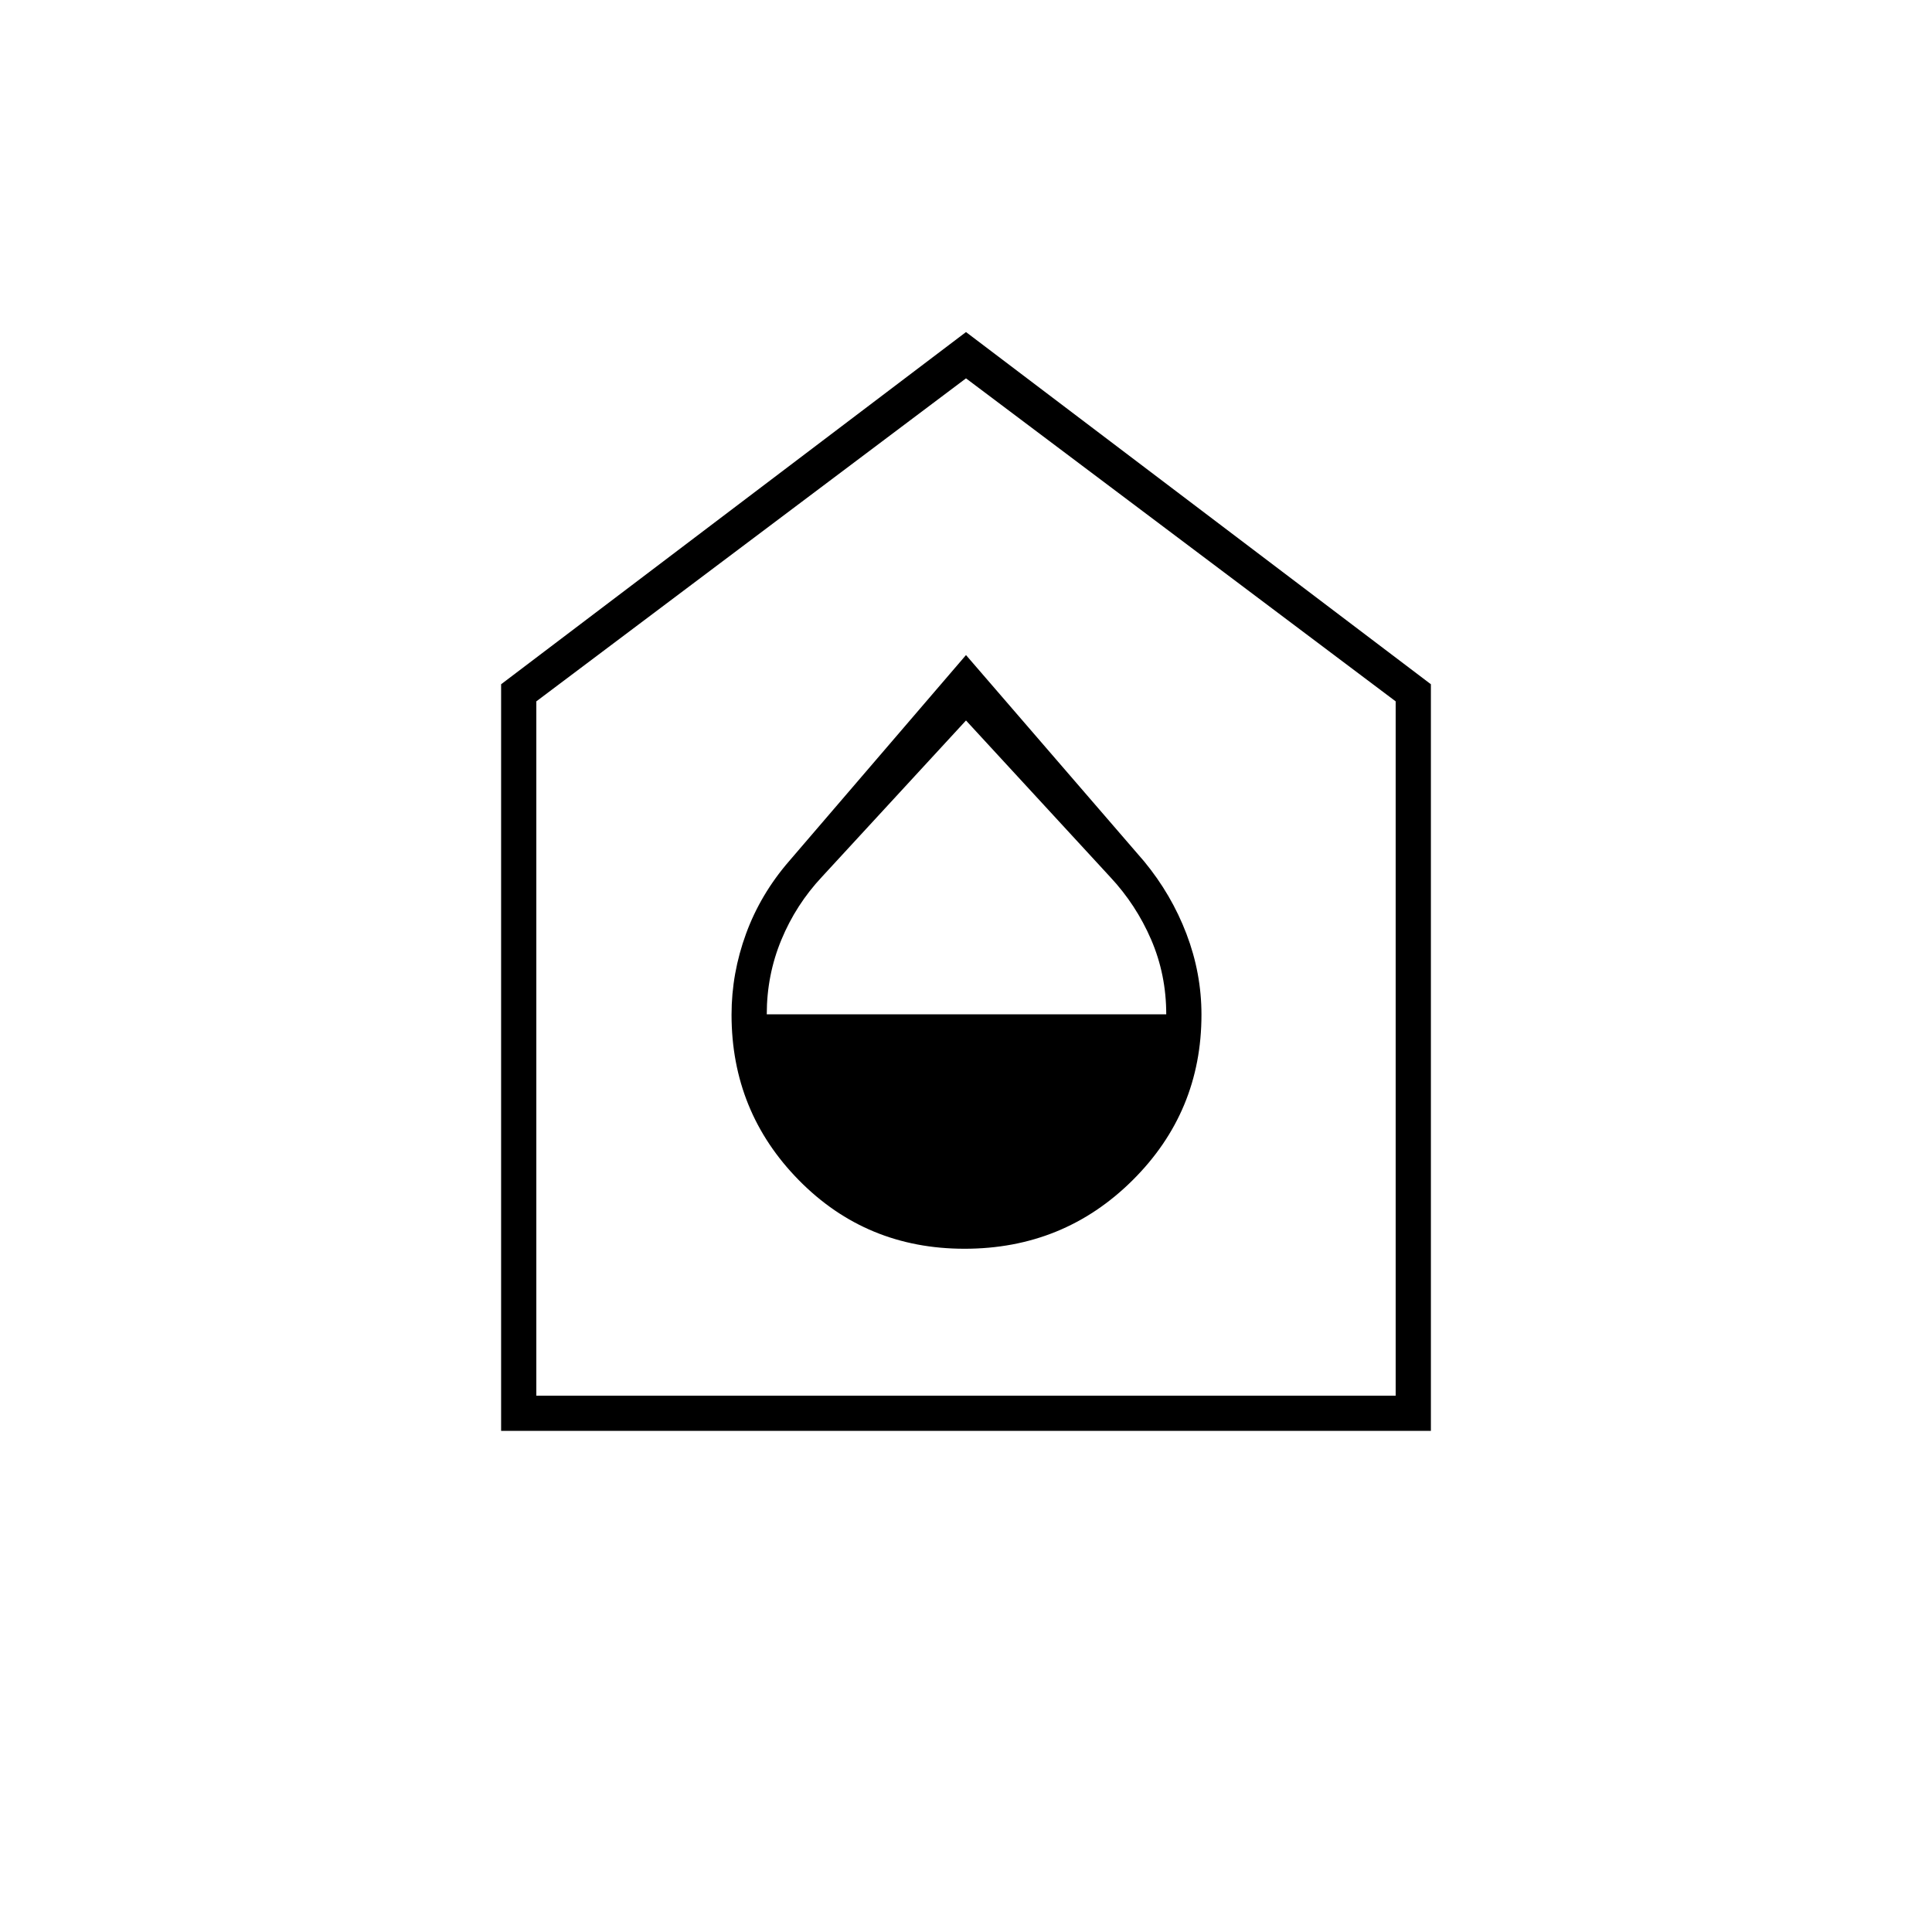 <svg xmlns="http://www.w3.org/2000/svg" height="20" viewBox="0 -960 960 960" width="20"><path d="M479.25-339.5q49.25 0 83.5-34.02T597-455.81q0-20.58-7.45-40.14-7.45-19.56-21.05-36.05L480-634.5l-87.84 102.33q-14.25 16.44-21.45 36.11-7.21 19.67-7.21 40.25 0 48.27 33.5 82.29t82.25 34.02ZM381-456q0-19.5 7.25-37t20.15-31.28L480-602l71.6 77.72q12.9 13.78 20.4 31.16 7.5 17.39 7.5 37.12H381ZM249-249v-371l231-175 231 175v371H249Zm17.5-17.5h427v-345L480-772 266.5-611.5v345Zm213.5-253Z"/></svg>